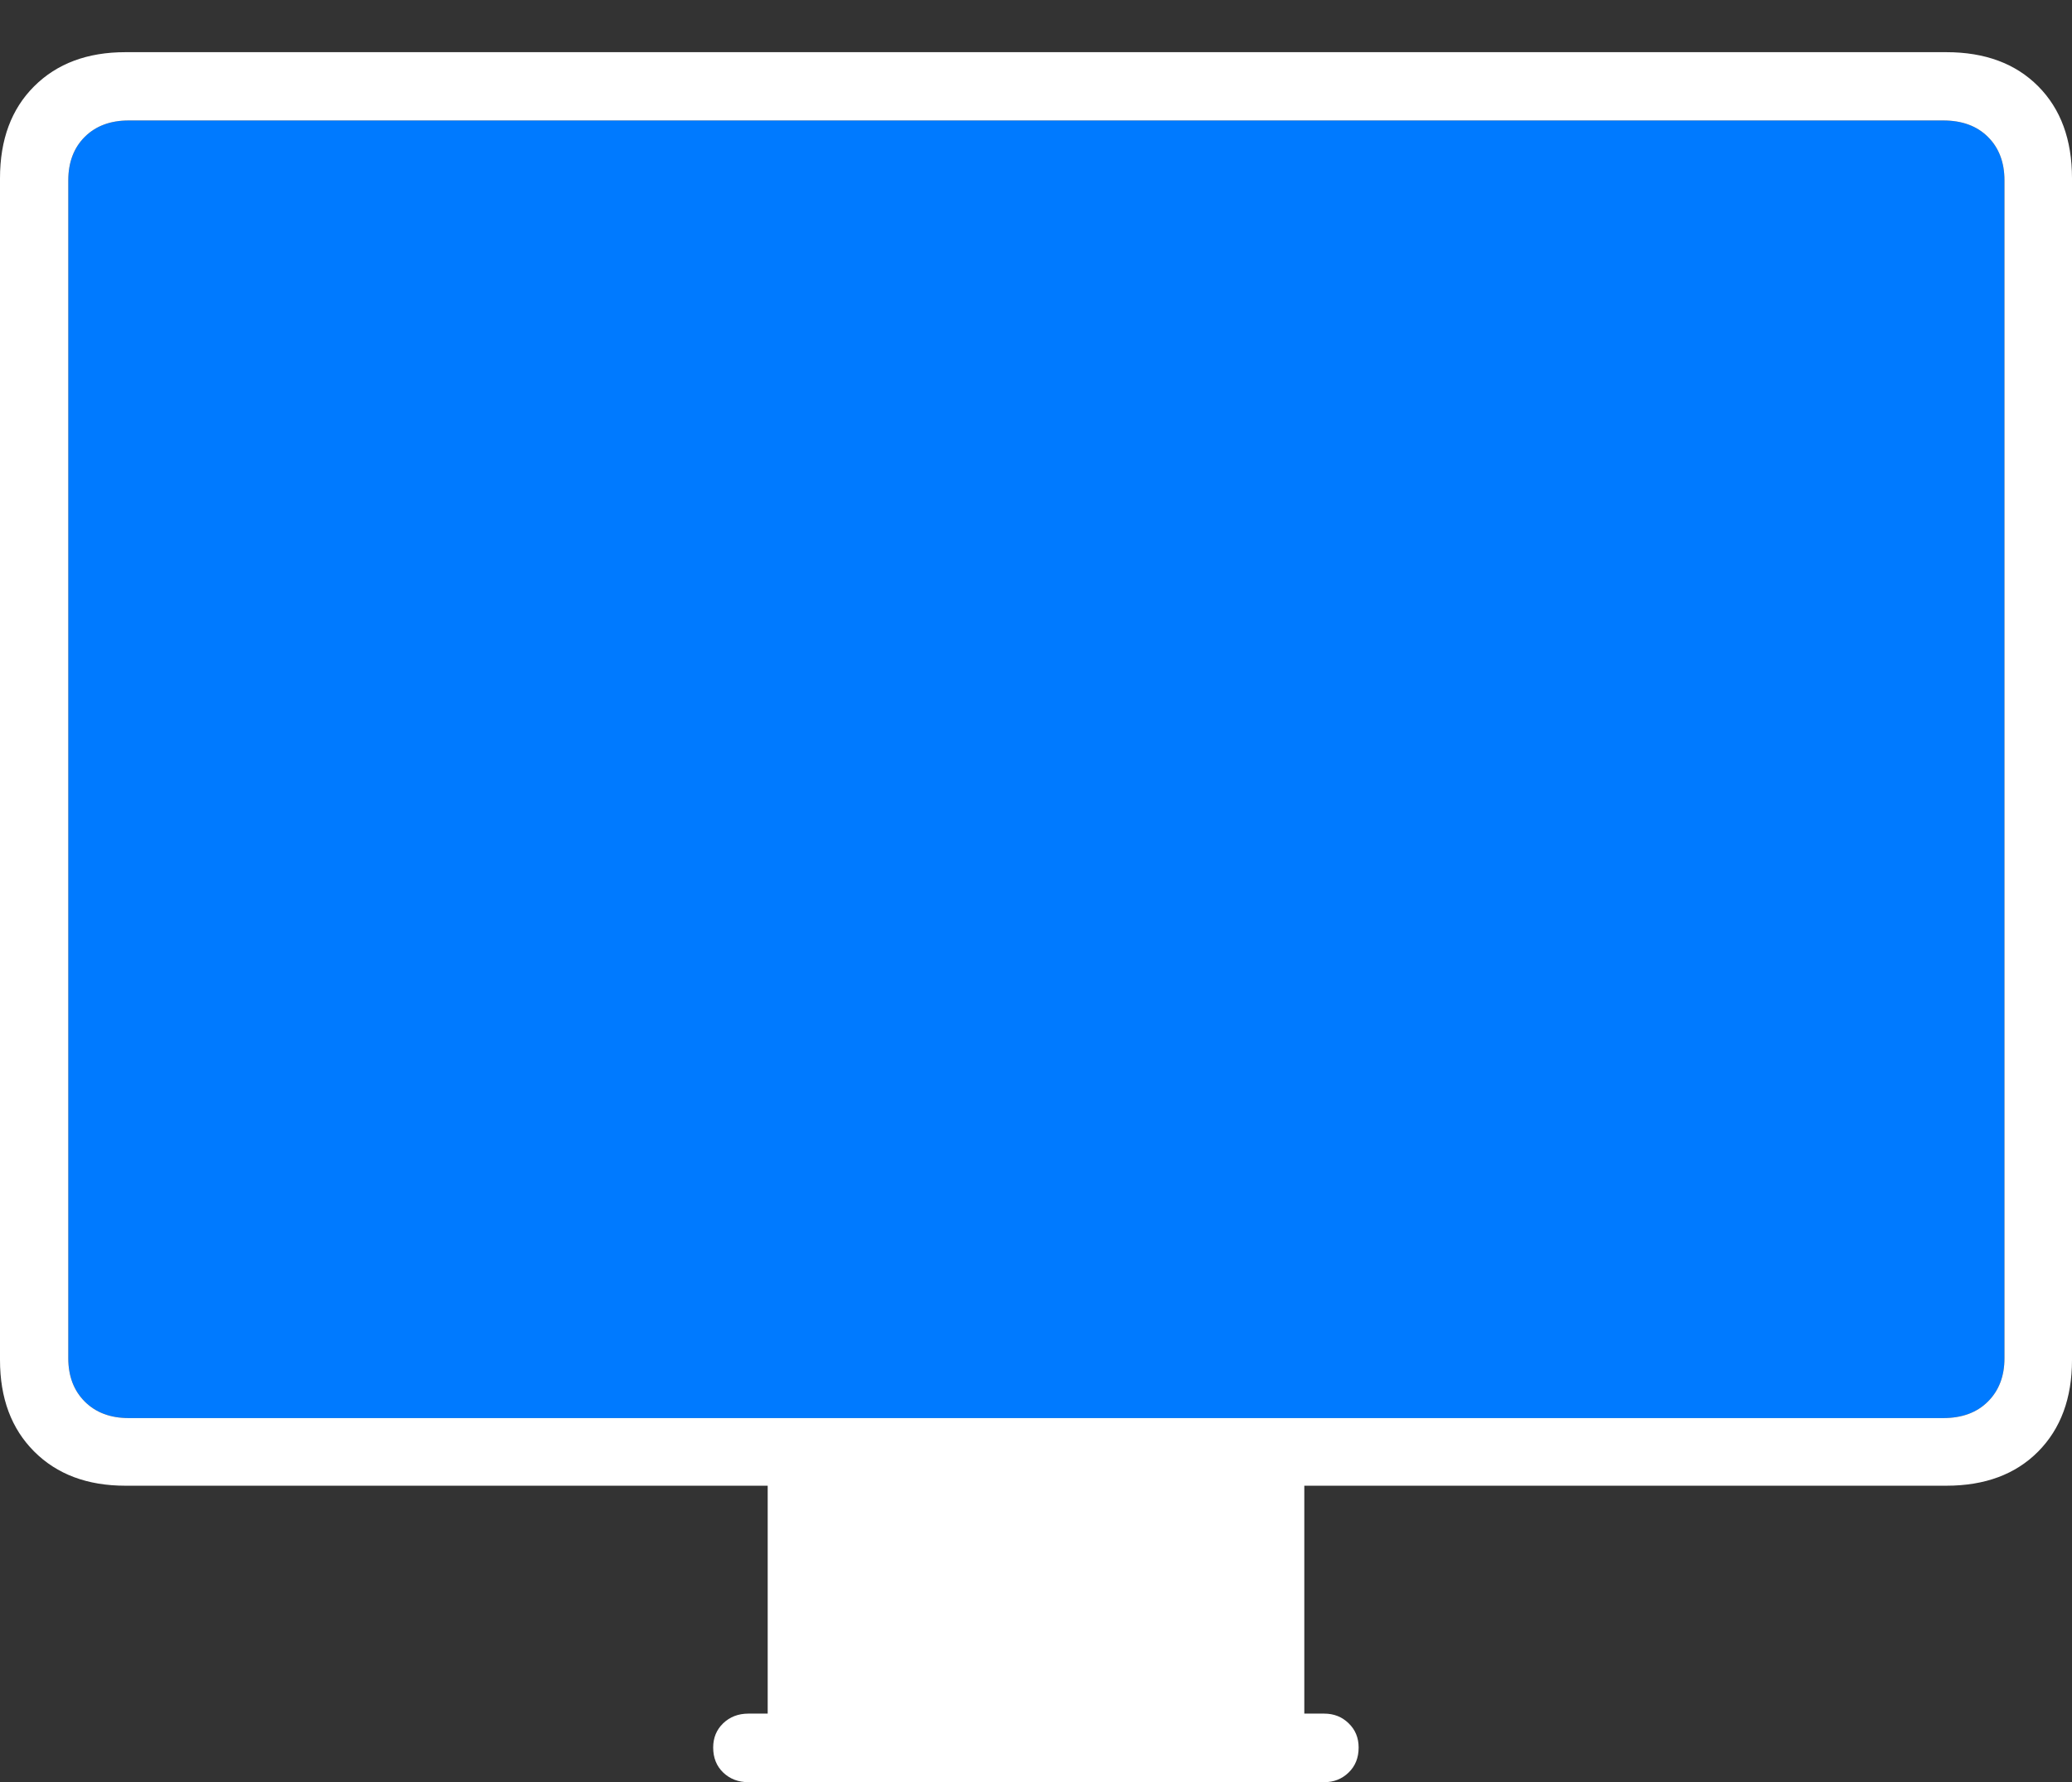 <?xml version="1.0" encoding="UTF-8"?>
<!--Generator: Apple Native CoreSVG 175-->
<!DOCTYPE svg
PUBLIC "-//W3C//DTD SVG 1.1//EN"
       "http://www.w3.org/Graphics/SVG/1.1/DTD/svg11.dtd">
<svg version="1.1" xmlns="http://www.w3.org/2000/svg" xmlns:xlink="http://www.w3.org/1999/xlink" width="22.121" height="19.026">
 <rect width="100%" height="100%" fill="#333333" stroke="none"/>
 <g>
  <rect height="19.026" opacity="0" width="22.121" x="0" y="0"/>
  <path d="M1.375 15.139Q1.081 15.139 0.905 14.963Q0.729 14.787 0.729 14.5L0.729 1.926Q0.729 1.636 0.905 1.461Q1.081 1.286 1.375 1.286L20.746 1.286Q21.047 1.286 21.223 1.461Q21.4 1.636 21.4 1.926L21.4 14.5Q21.4 14.787 21.223 14.963Q21.047 15.139 20.746 15.139Z" fill="#007aff"/>
  <path d="M1.339 15.861L20.779 15.861Q21.398 15.861 21.76 15.496Q22.121 15.131 22.121 14.519L22.121 1.903Q22.121 1.284 21.76 0.921Q21.398 0.557 20.779 0.557L1.339 0.557Q0.73 0.557 0.365 0.921Q0 1.284 0 1.903L0 14.519Q0 15.131 0.365 15.496Q0.73 15.861 1.339 15.861ZM1.375 15.139Q1.081 15.139 0.905 14.963Q0.729 14.787 0.729 14.5L0.729 1.926Q0.729 1.636 0.905 1.461Q1.081 1.286 1.375 1.286L20.746 1.286Q21.047 1.286 21.223 1.461Q21.4 1.636 21.4 1.926L21.4 14.5Q21.4 14.787 21.223 14.963Q21.047 15.139 20.746 15.139ZM8.196 18.495L13.925 18.495L13.925 15.734L8.196 15.734ZM7.99 19.026L14.138 19.026Q14.292 19.026 14.398 18.923Q14.505 18.82 14.505 18.656Q14.505 18.5 14.398 18.397Q14.292 18.294 14.138 18.294L7.99 18.294Q7.829 18.294 7.721 18.397Q7.614 18.5 7.614 18.656Q7.614 18.82 7.721 18.923Q7.829 19.026 7.99 19.026Z" fill="#ffffff"/>
 </g>
</svg>

